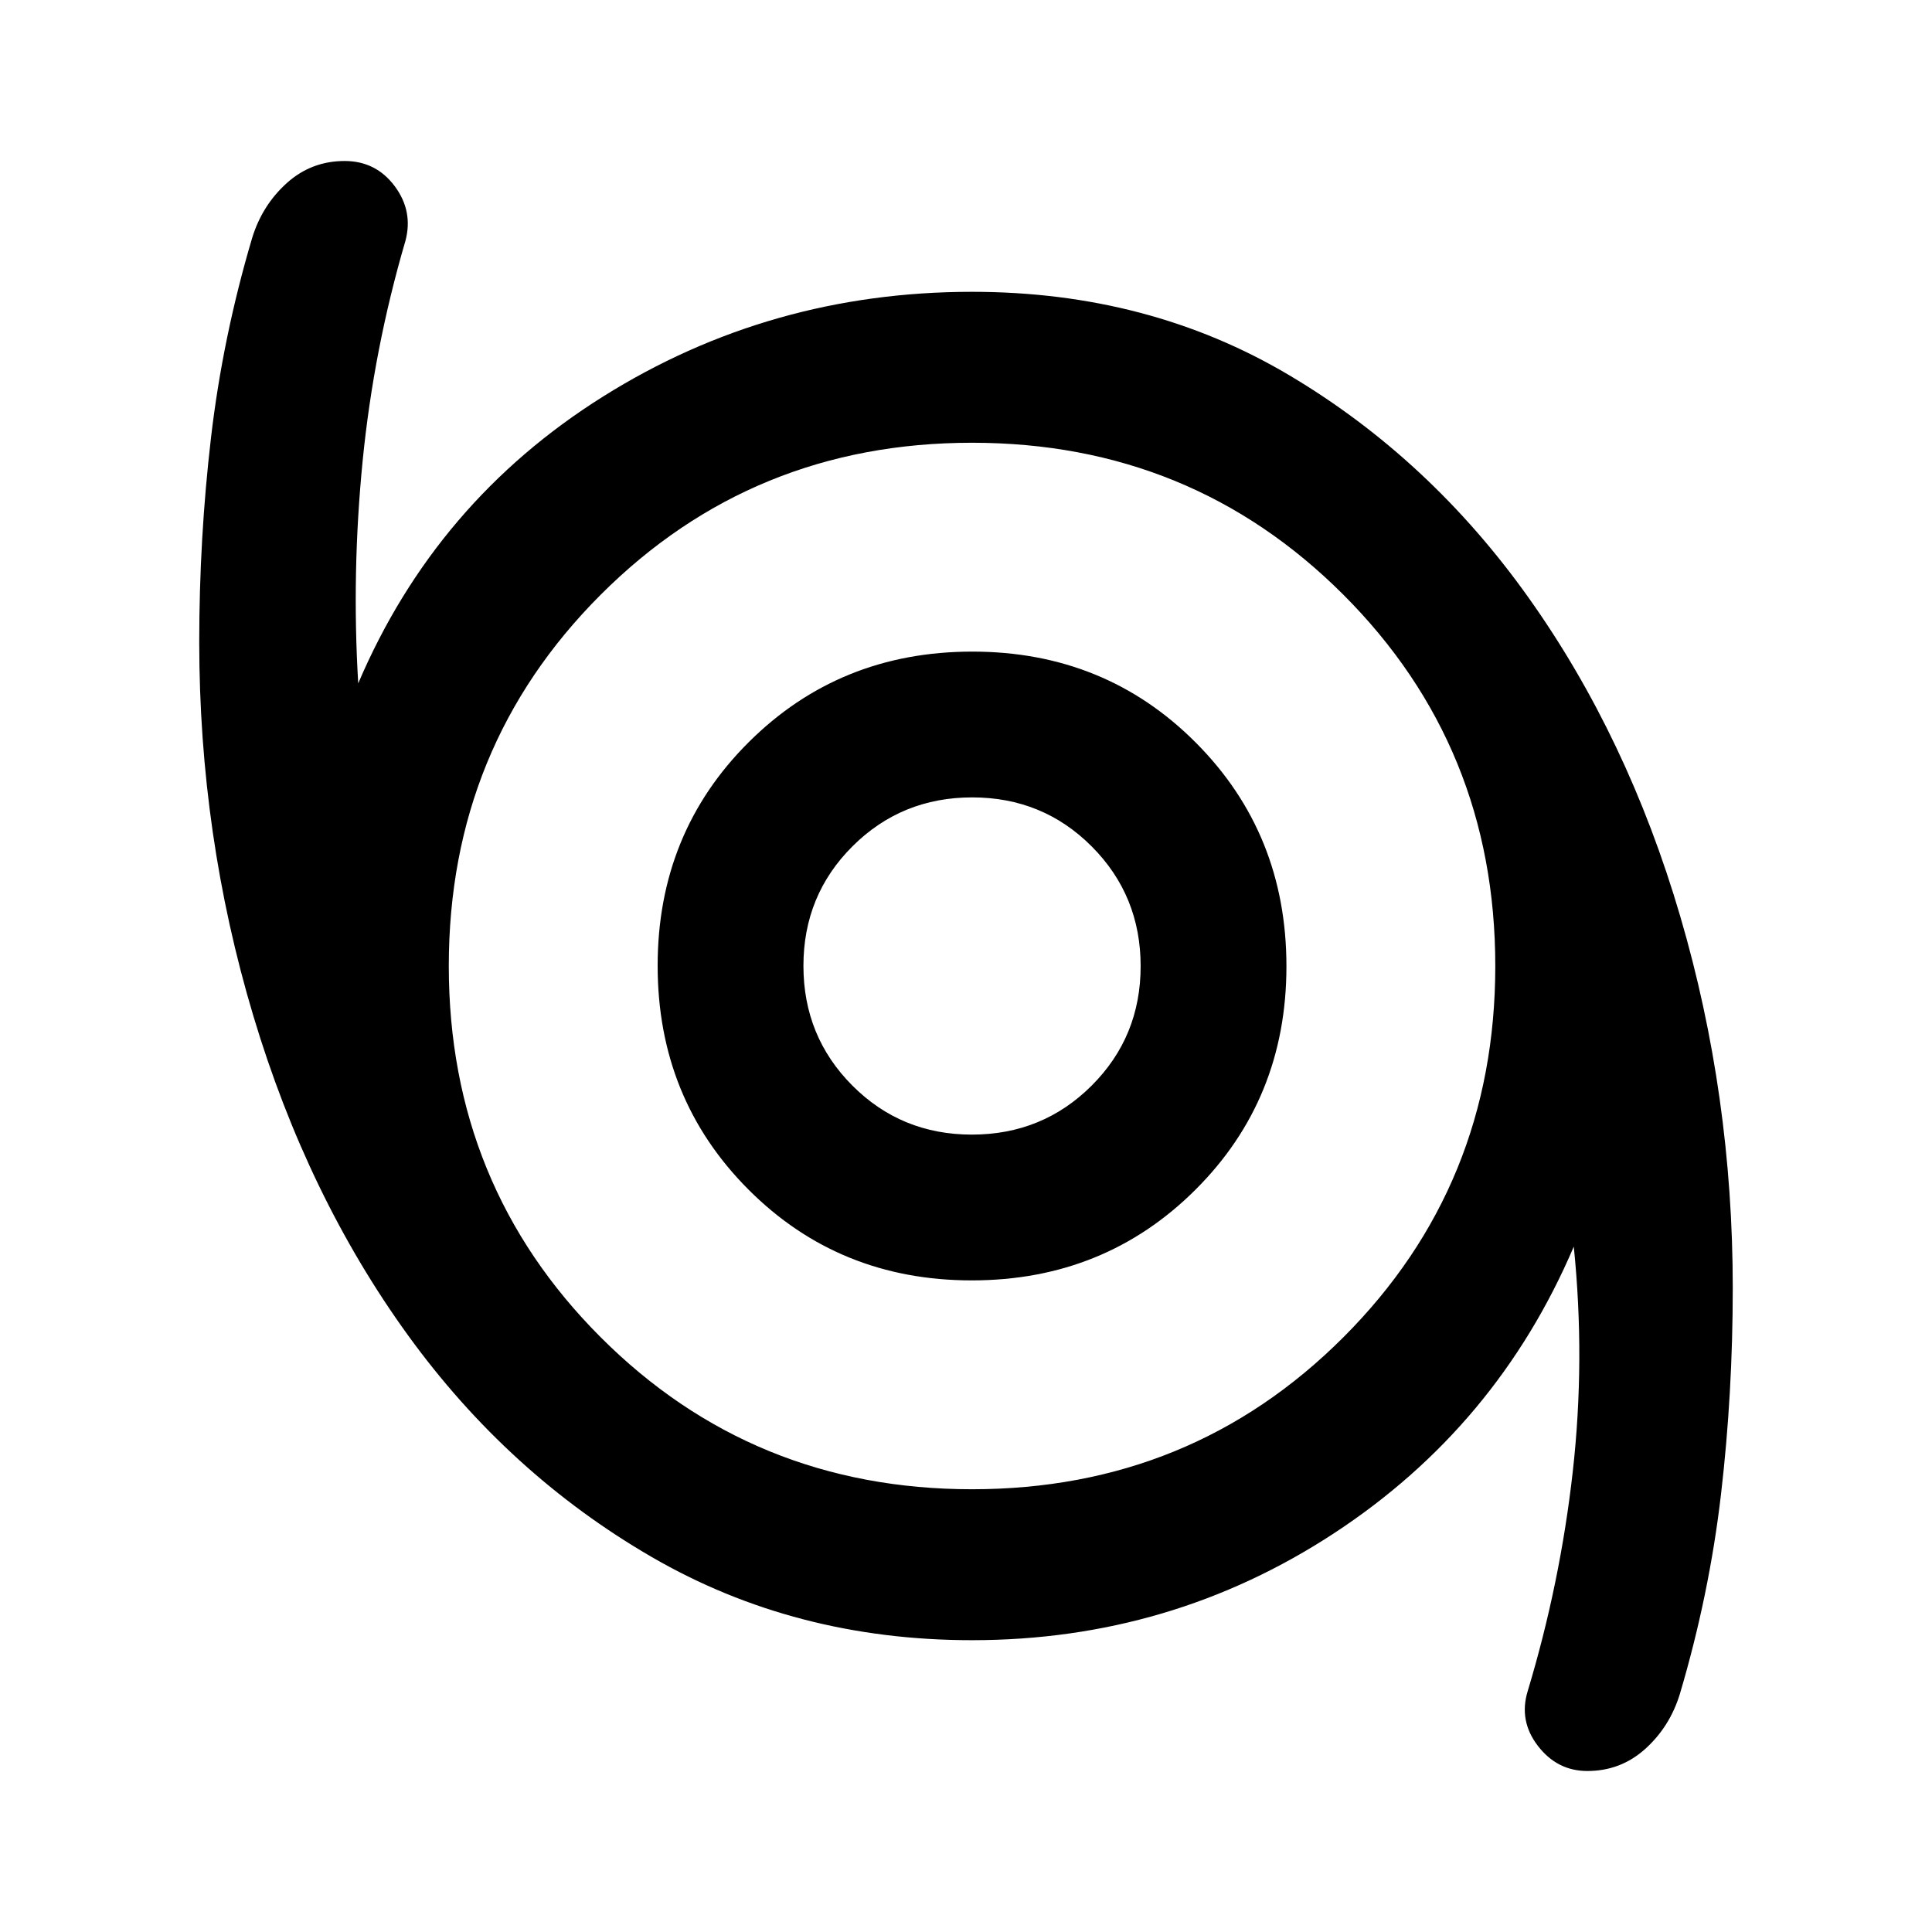 <svg xmlns="http://www.w3.org/2000/svg" height="48" viewBox="0 -960 960 960" width="48"><path d="M788.74-80q-14.96 0-24.57-12.48-9.6-12.48-5.04-27.3 16.17-53.65 22.39-109.18 6.22-55.52.48-111.6-38.09 89.34-119.17 142.45Q581.74-145 483-145q-87.83 0-159.12-41.31T202.64-296.64q-49.94-69.01-76.79-158.69Q99-545.01 99-641q0-51.47 5.84-101.48 5.84-50.01 20.46-99.3 5-16.26 17.19-27.24Q154.68-880 171.26-880q15.52 0 24.85 12.48 9.32 12.48 5.32 27.3-15.73 53.65-21.23 109.18-5.5 55.52-2.2 110.6 38.52-90.34 121.54-142.45Q382.55-815 483-815q87.87 0 157.7 41.5 69.83 41.5 118.97 110.67 49.14 69.16 75.24 158.16Q861-415.68 861-320q0 52.47-5.84 102.48-5.84 50.01-20.46 99.3-5 16.26-17.19 27.24Q805.32-80 788.74-80ZM483-220q109 0 184.5-75.5T743-480q0-109-75.5-184.5T483-740q-109 0-184.5 75.5T223-480q0 109 75.5 184.5T483-220Zm-.14-103.78q65.97 0 111.16-45.06 45.2-45.05 45.2-111.02t-45.06-111.16q-45.05-45.2-111.02-45.2t-111.16 45.06q-45.2 45.05-45.2 111.02t45.06 111.16q45.05 45.2 111.02 45.2Zm.06-72.44q-35.09 0-59.4-24.38-24.3-24.38-24.3-59.48 0-35.09 24.38-59.4 24.38-24.3 59.48-24.3 35.09 0 59.4 24.38 24.3 24.38 24.3 59.48 0 35.09-24.38 59.4-24.38 24.3-59.48 24.3ZM483-480Z"/></svg>